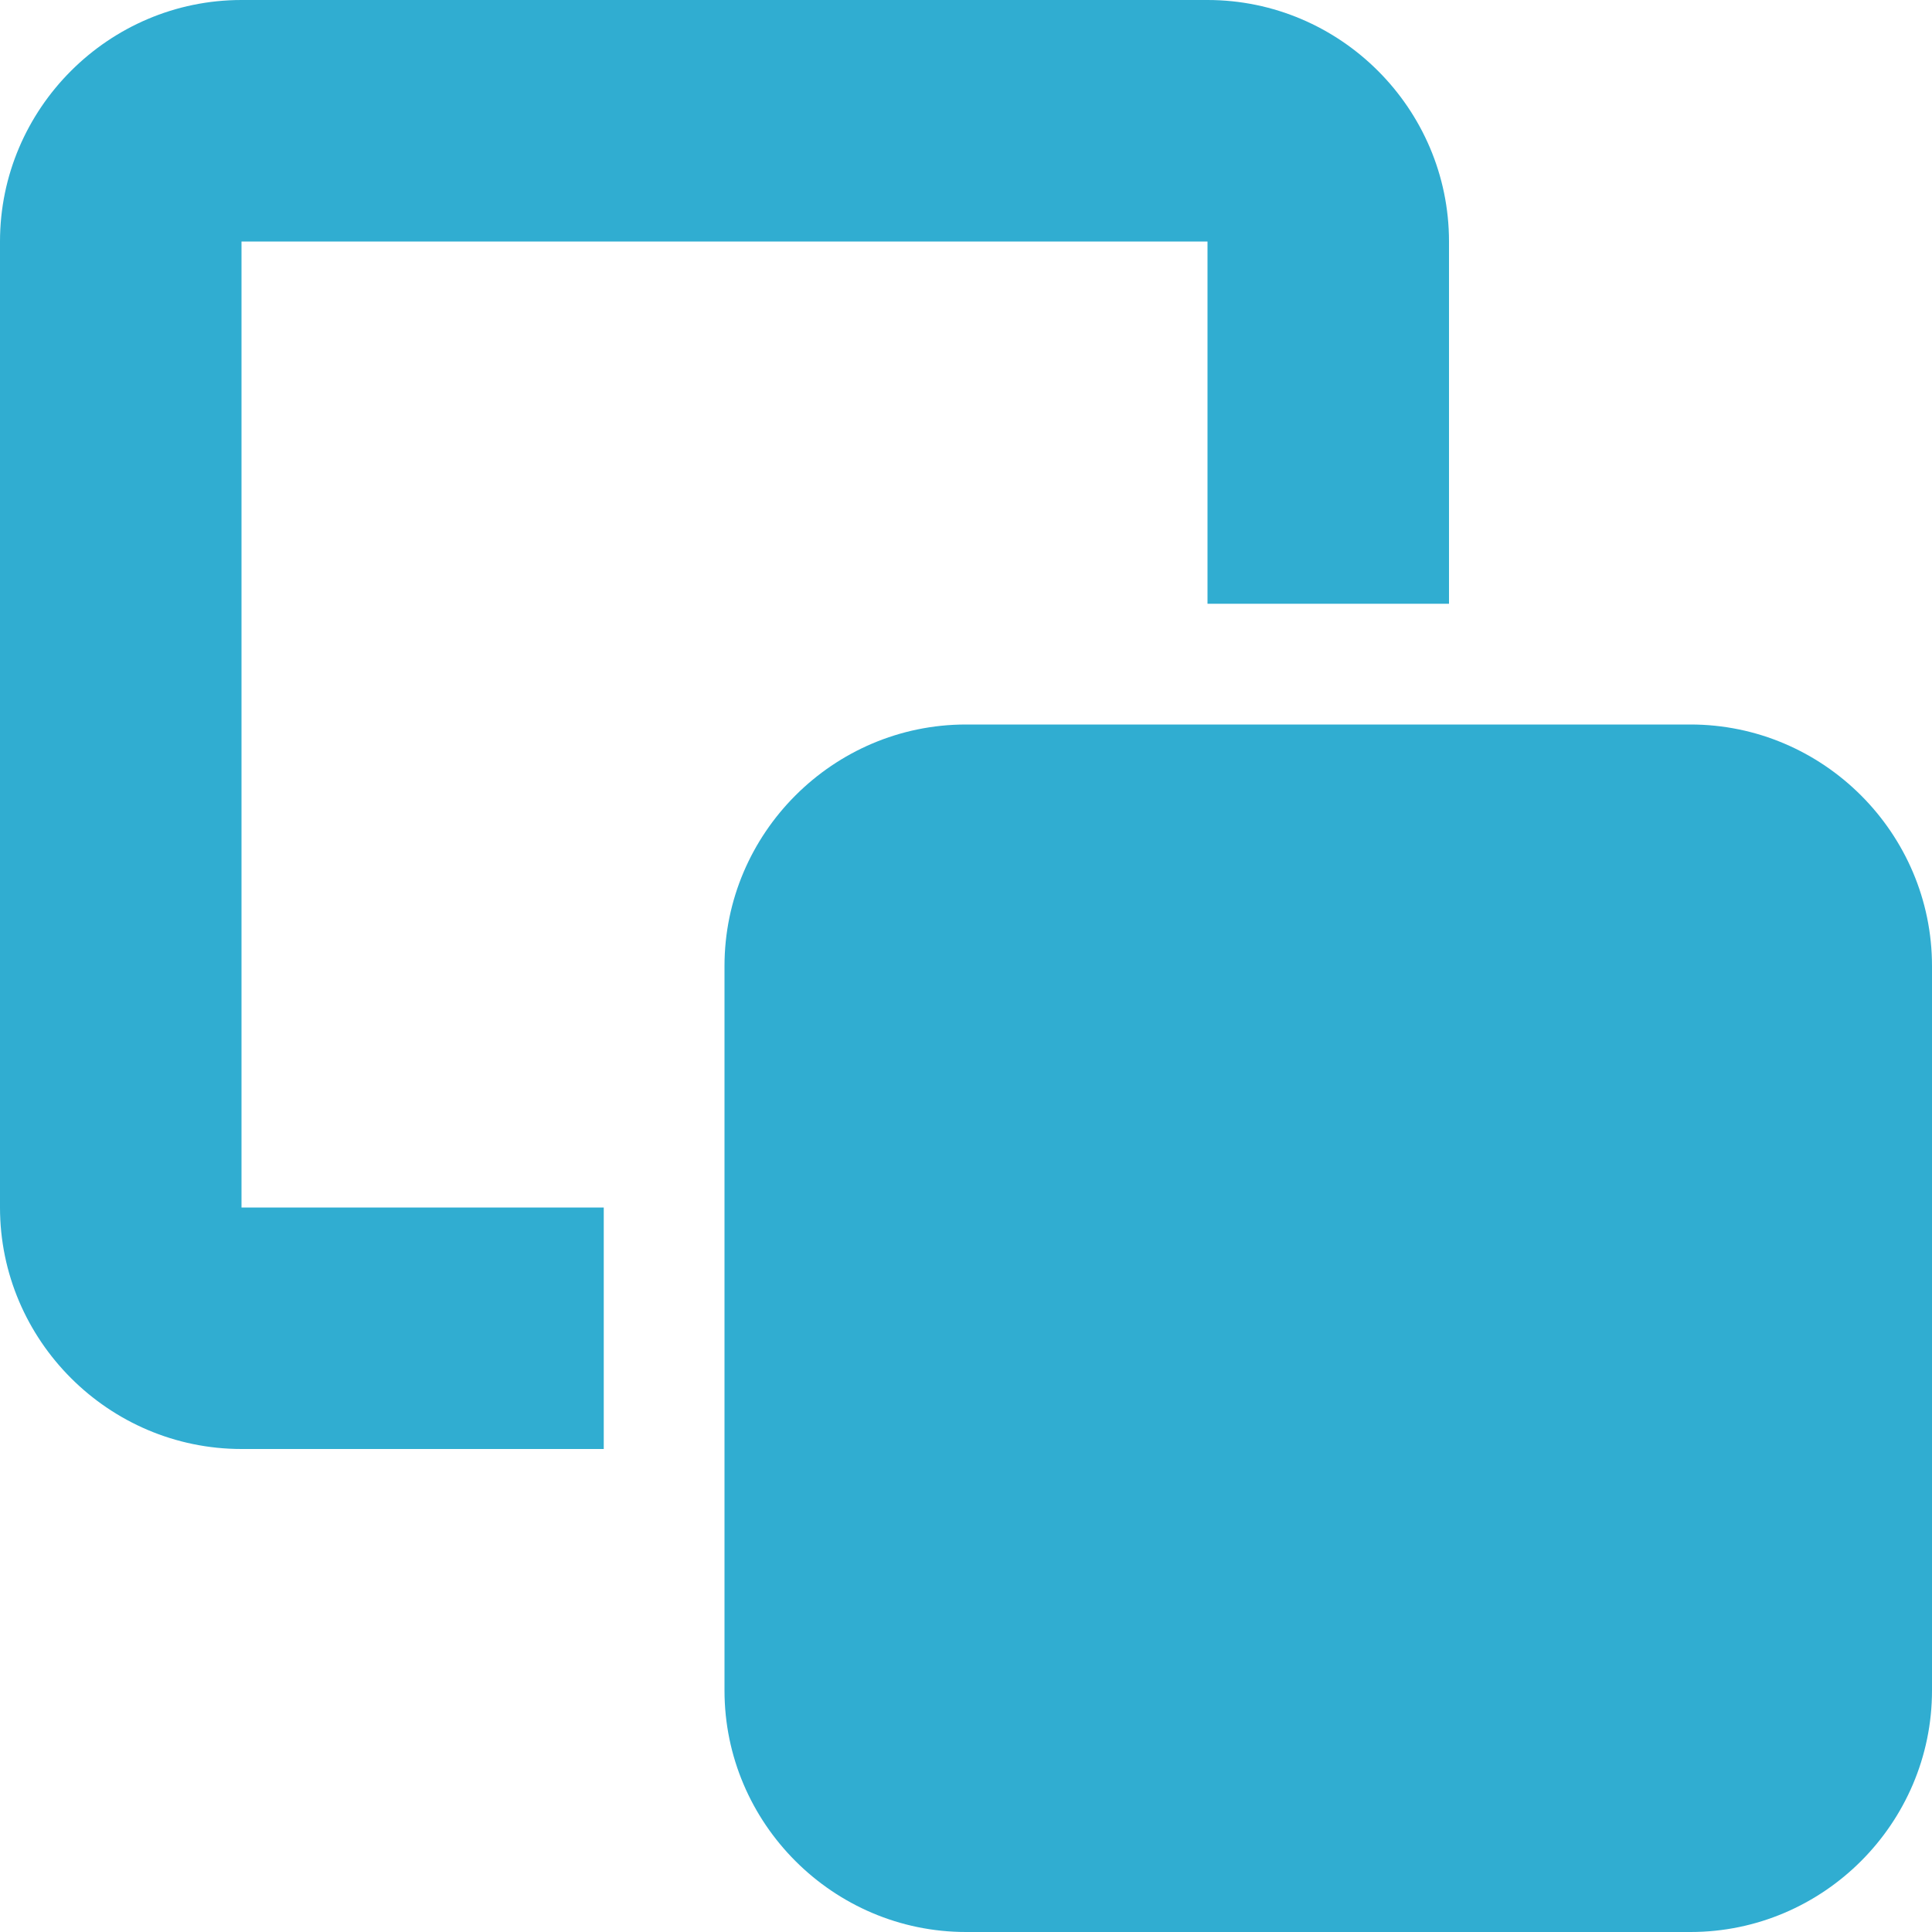 <!DOCTYPE svg PUBLIC "-//W3C//DTD SVG 1.1//EN" "http://www.w3.org/Graphics/SVG/1.1/DTD/svg11.dtd"><svg xmlns="http://www.w3.org/2000/svg" width="16" height="16" viewBox="0 0 16 16" preserveAspectRatio="xMinYMid meet" overflow="visible"><path d="M5 12H2c-1.1 0-2-.9-2-2V2C0 .9.9 0 2 0h8c1.1 0 2 .9 2 2v3h-2V2H2v8h3v2zm11-4c0-1.1-.9-2-2-2H8c-1.1 0-2 .9-2 2v6c0 1.1.9 2 2 2h6c1.1 0 2-.9 2-2V8z" fill="#30add1"/></svg>